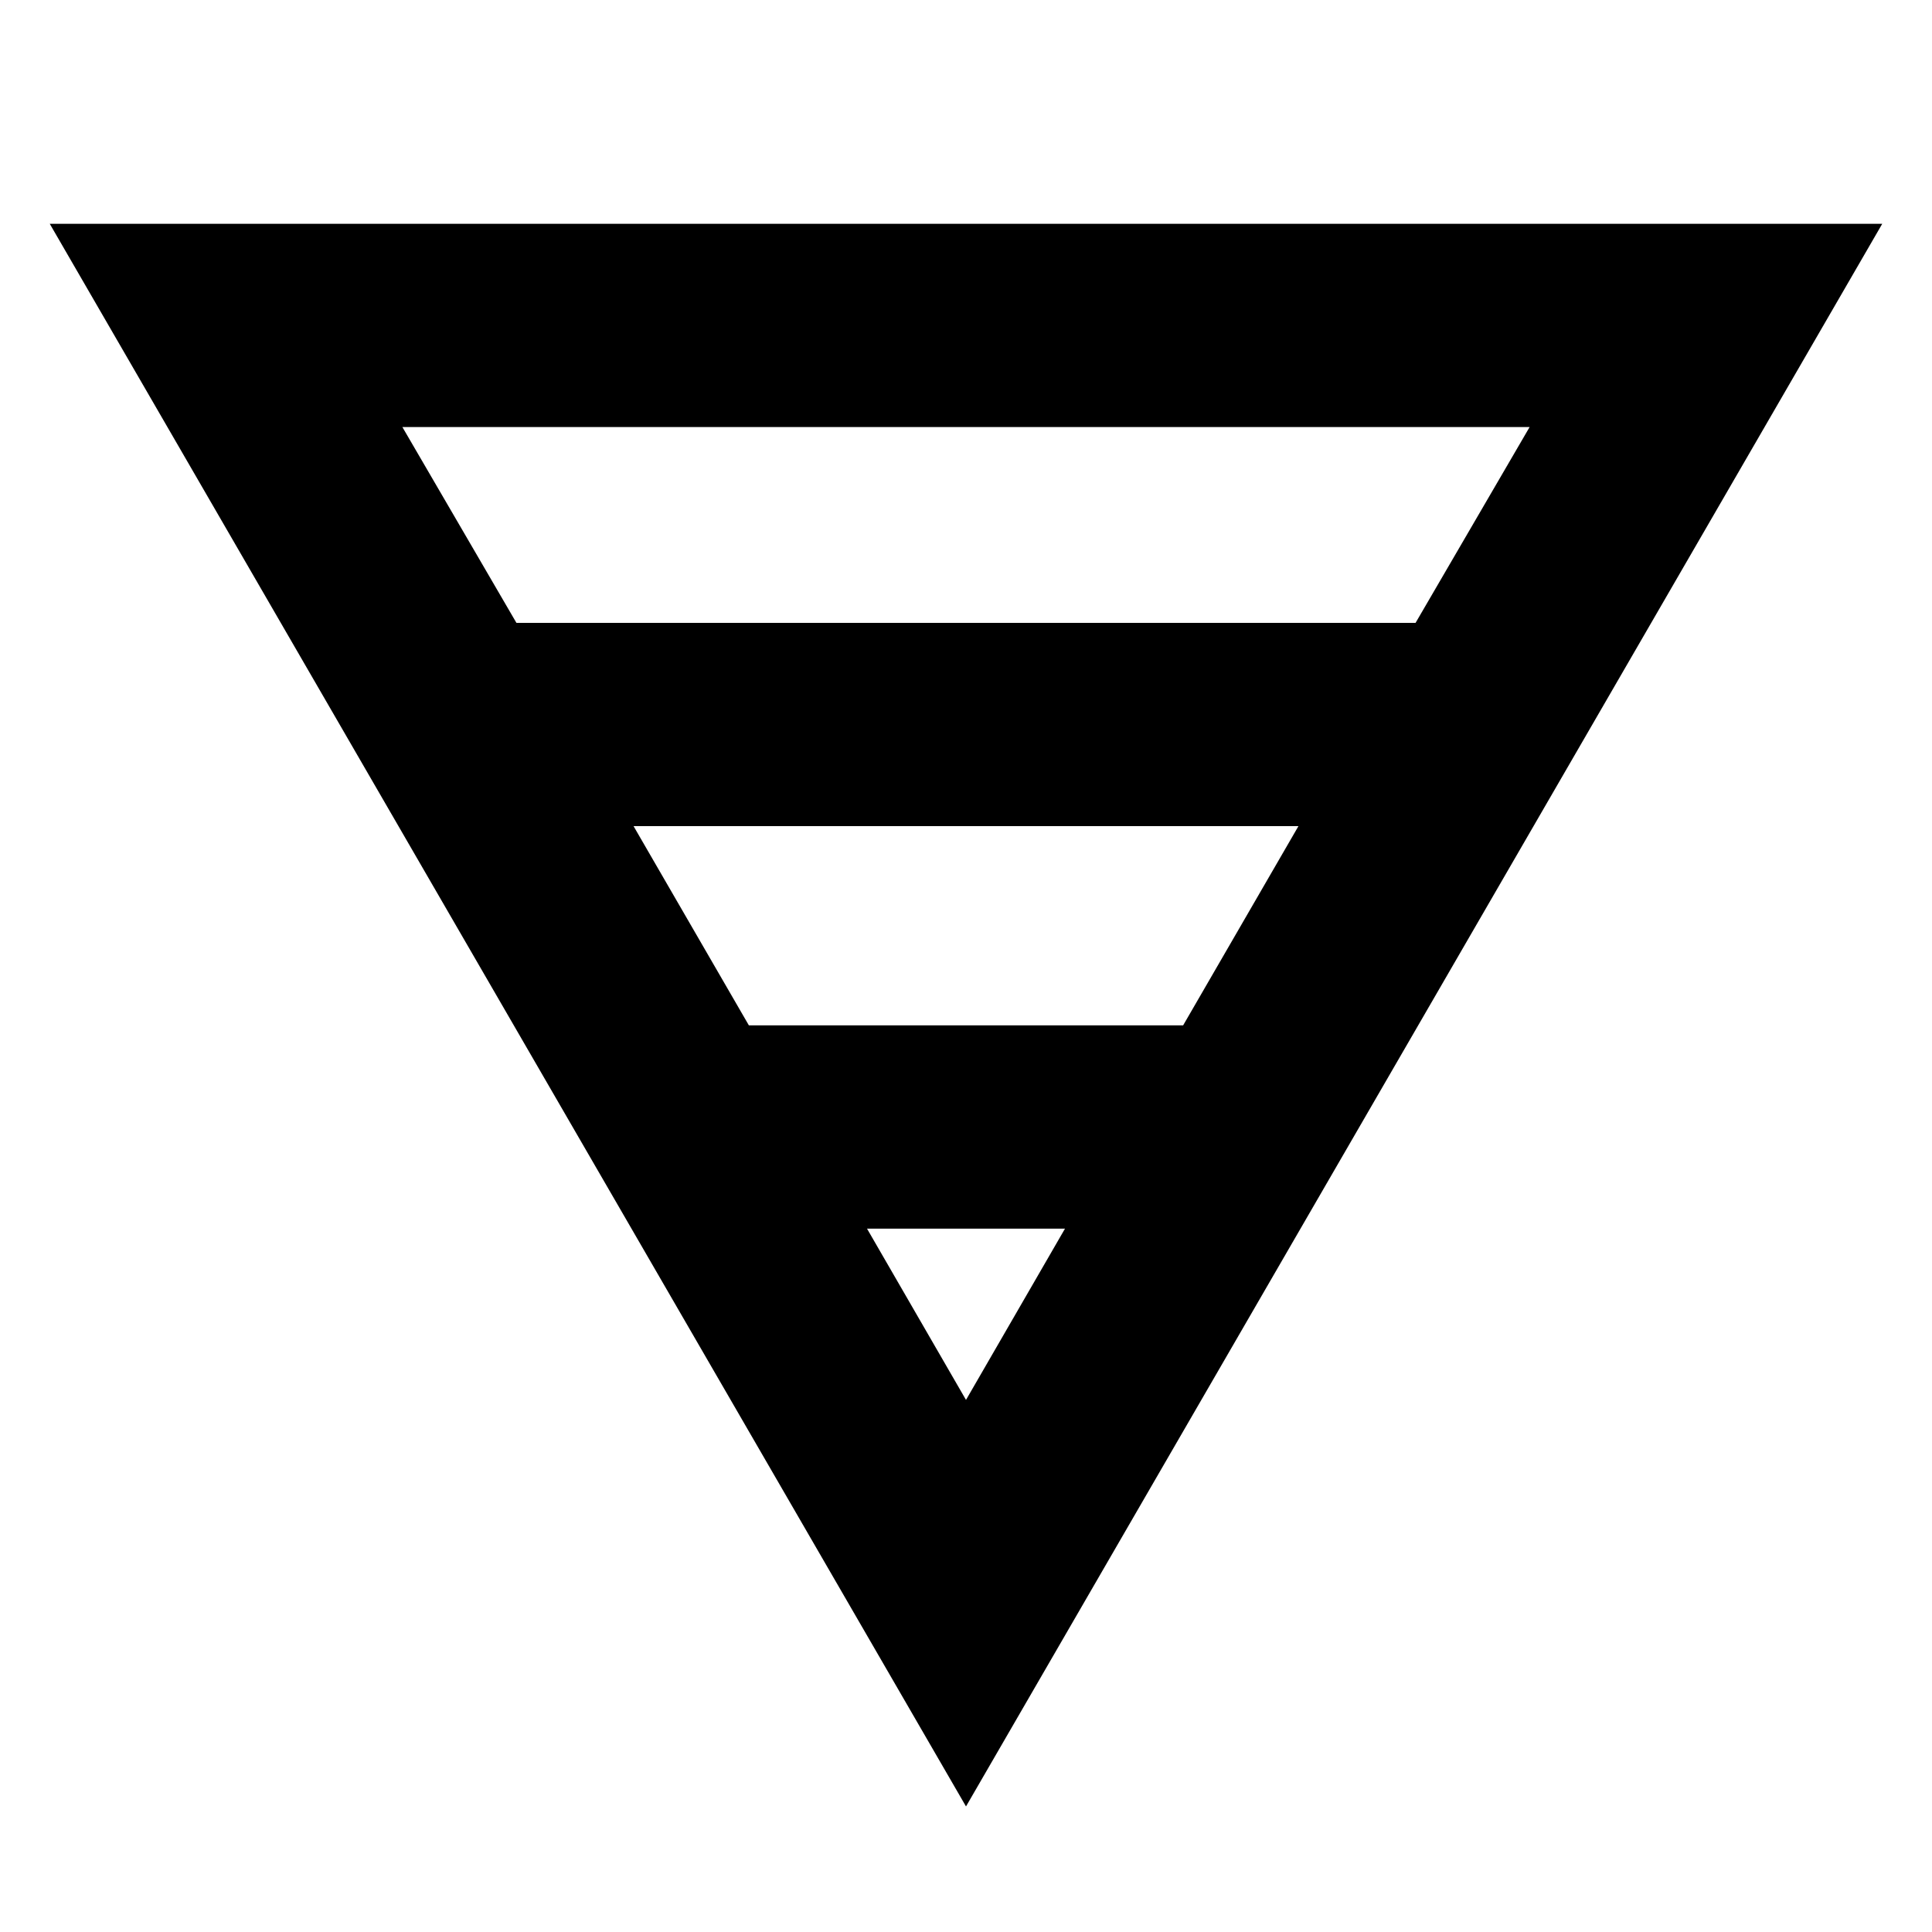 <svg xmlns="http://www.w3.org/2000/svg" height="24" viewBox="0 -960 960 960" width="24"><path d="M24.72-848.8h910.56L480-62.39 24.72-848.8Zm175.22 101 56.67 97.3h446.78l56.67-97.3H199.94Zm114.87 198.3 57.3 99h215.78l57.3-99H314.81Zm116 200L480-264.39l49.19-85.11h-98.38Z"/></svg>